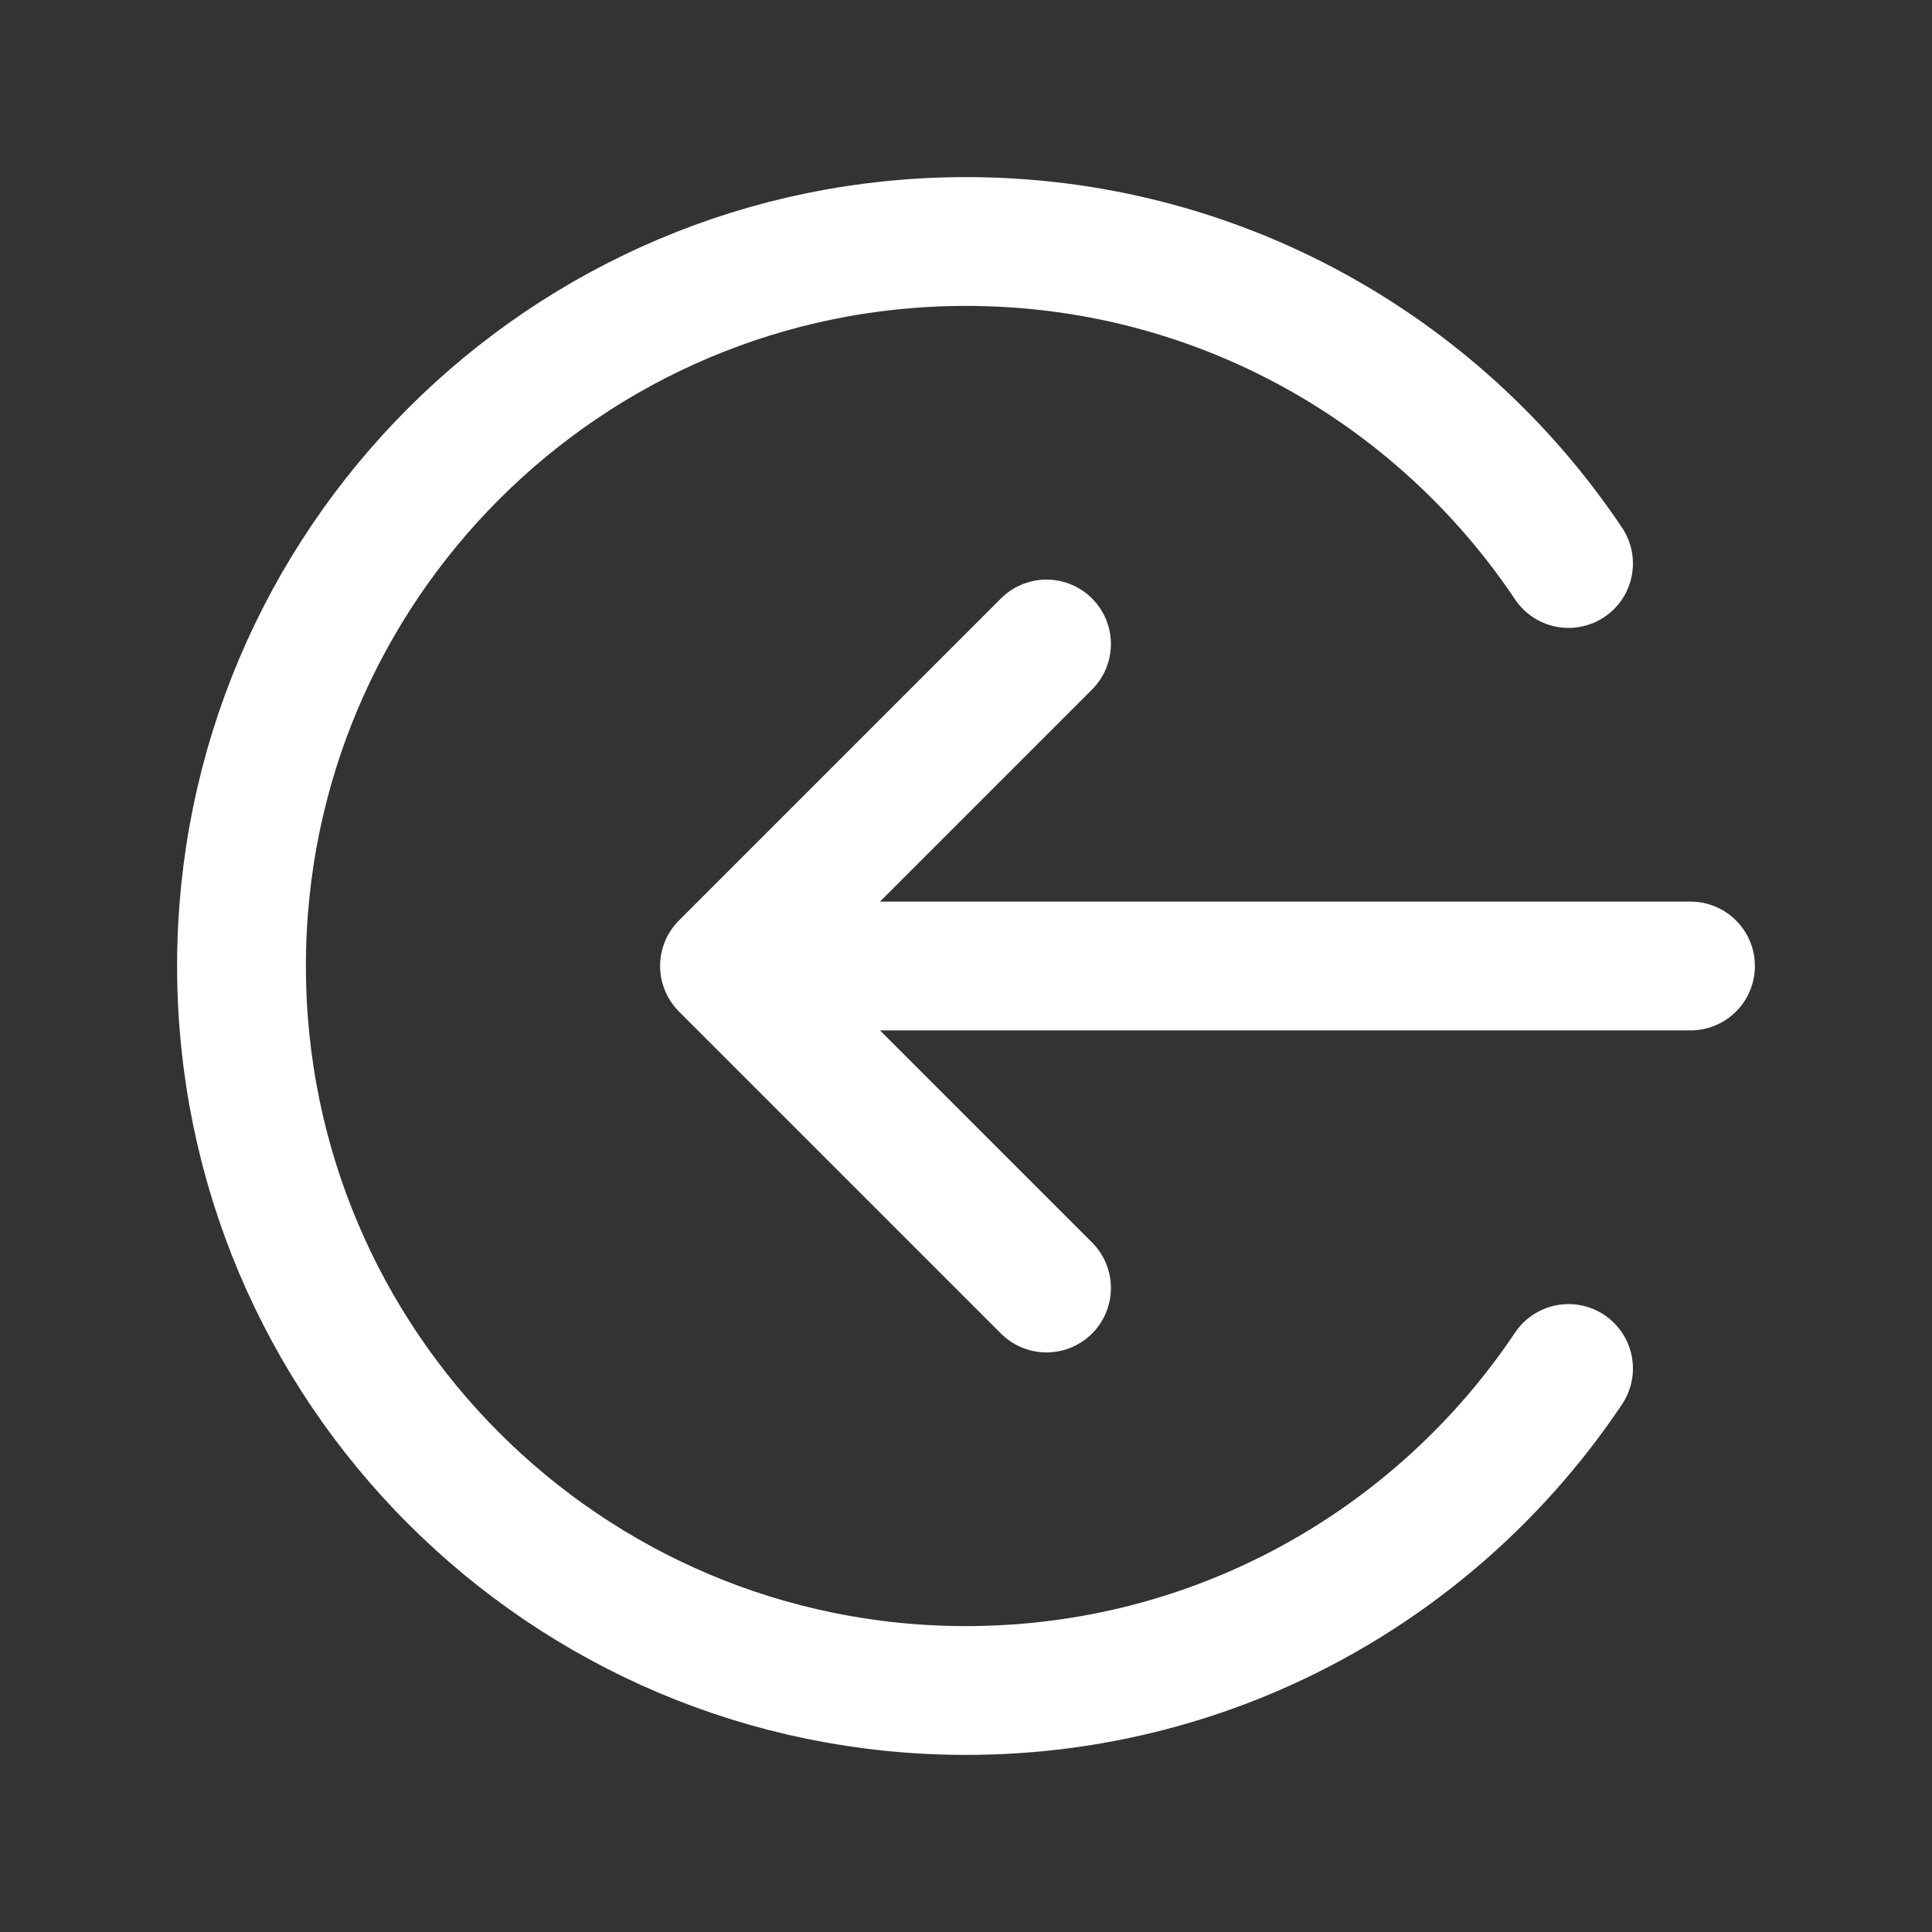 <svg width="30" height="30" viewBox="0 0 30 30" fill="none" xmlns="http://www.w3.org/2000/svg">
<rect x="0" y="0" width="30" height="30" fill="#333333" stroke="none"/>
<path d="M16.25 10L11.25 15M11.25 15L16.25 20M11.25 15H26.25M24.356 8.75C22.337 5.735 18.901 3.75 15 3.75C8.787 3.75 3.75 8.787 3.75 15C3.75 21.213 8.787 26.25 15 26.25C18.901 26.25 22.337 24.265 24.356 21.25" stroke="white" stroke-width="2" stroke-linecap="round" stroke-linejoin="round"/>
</svg>
